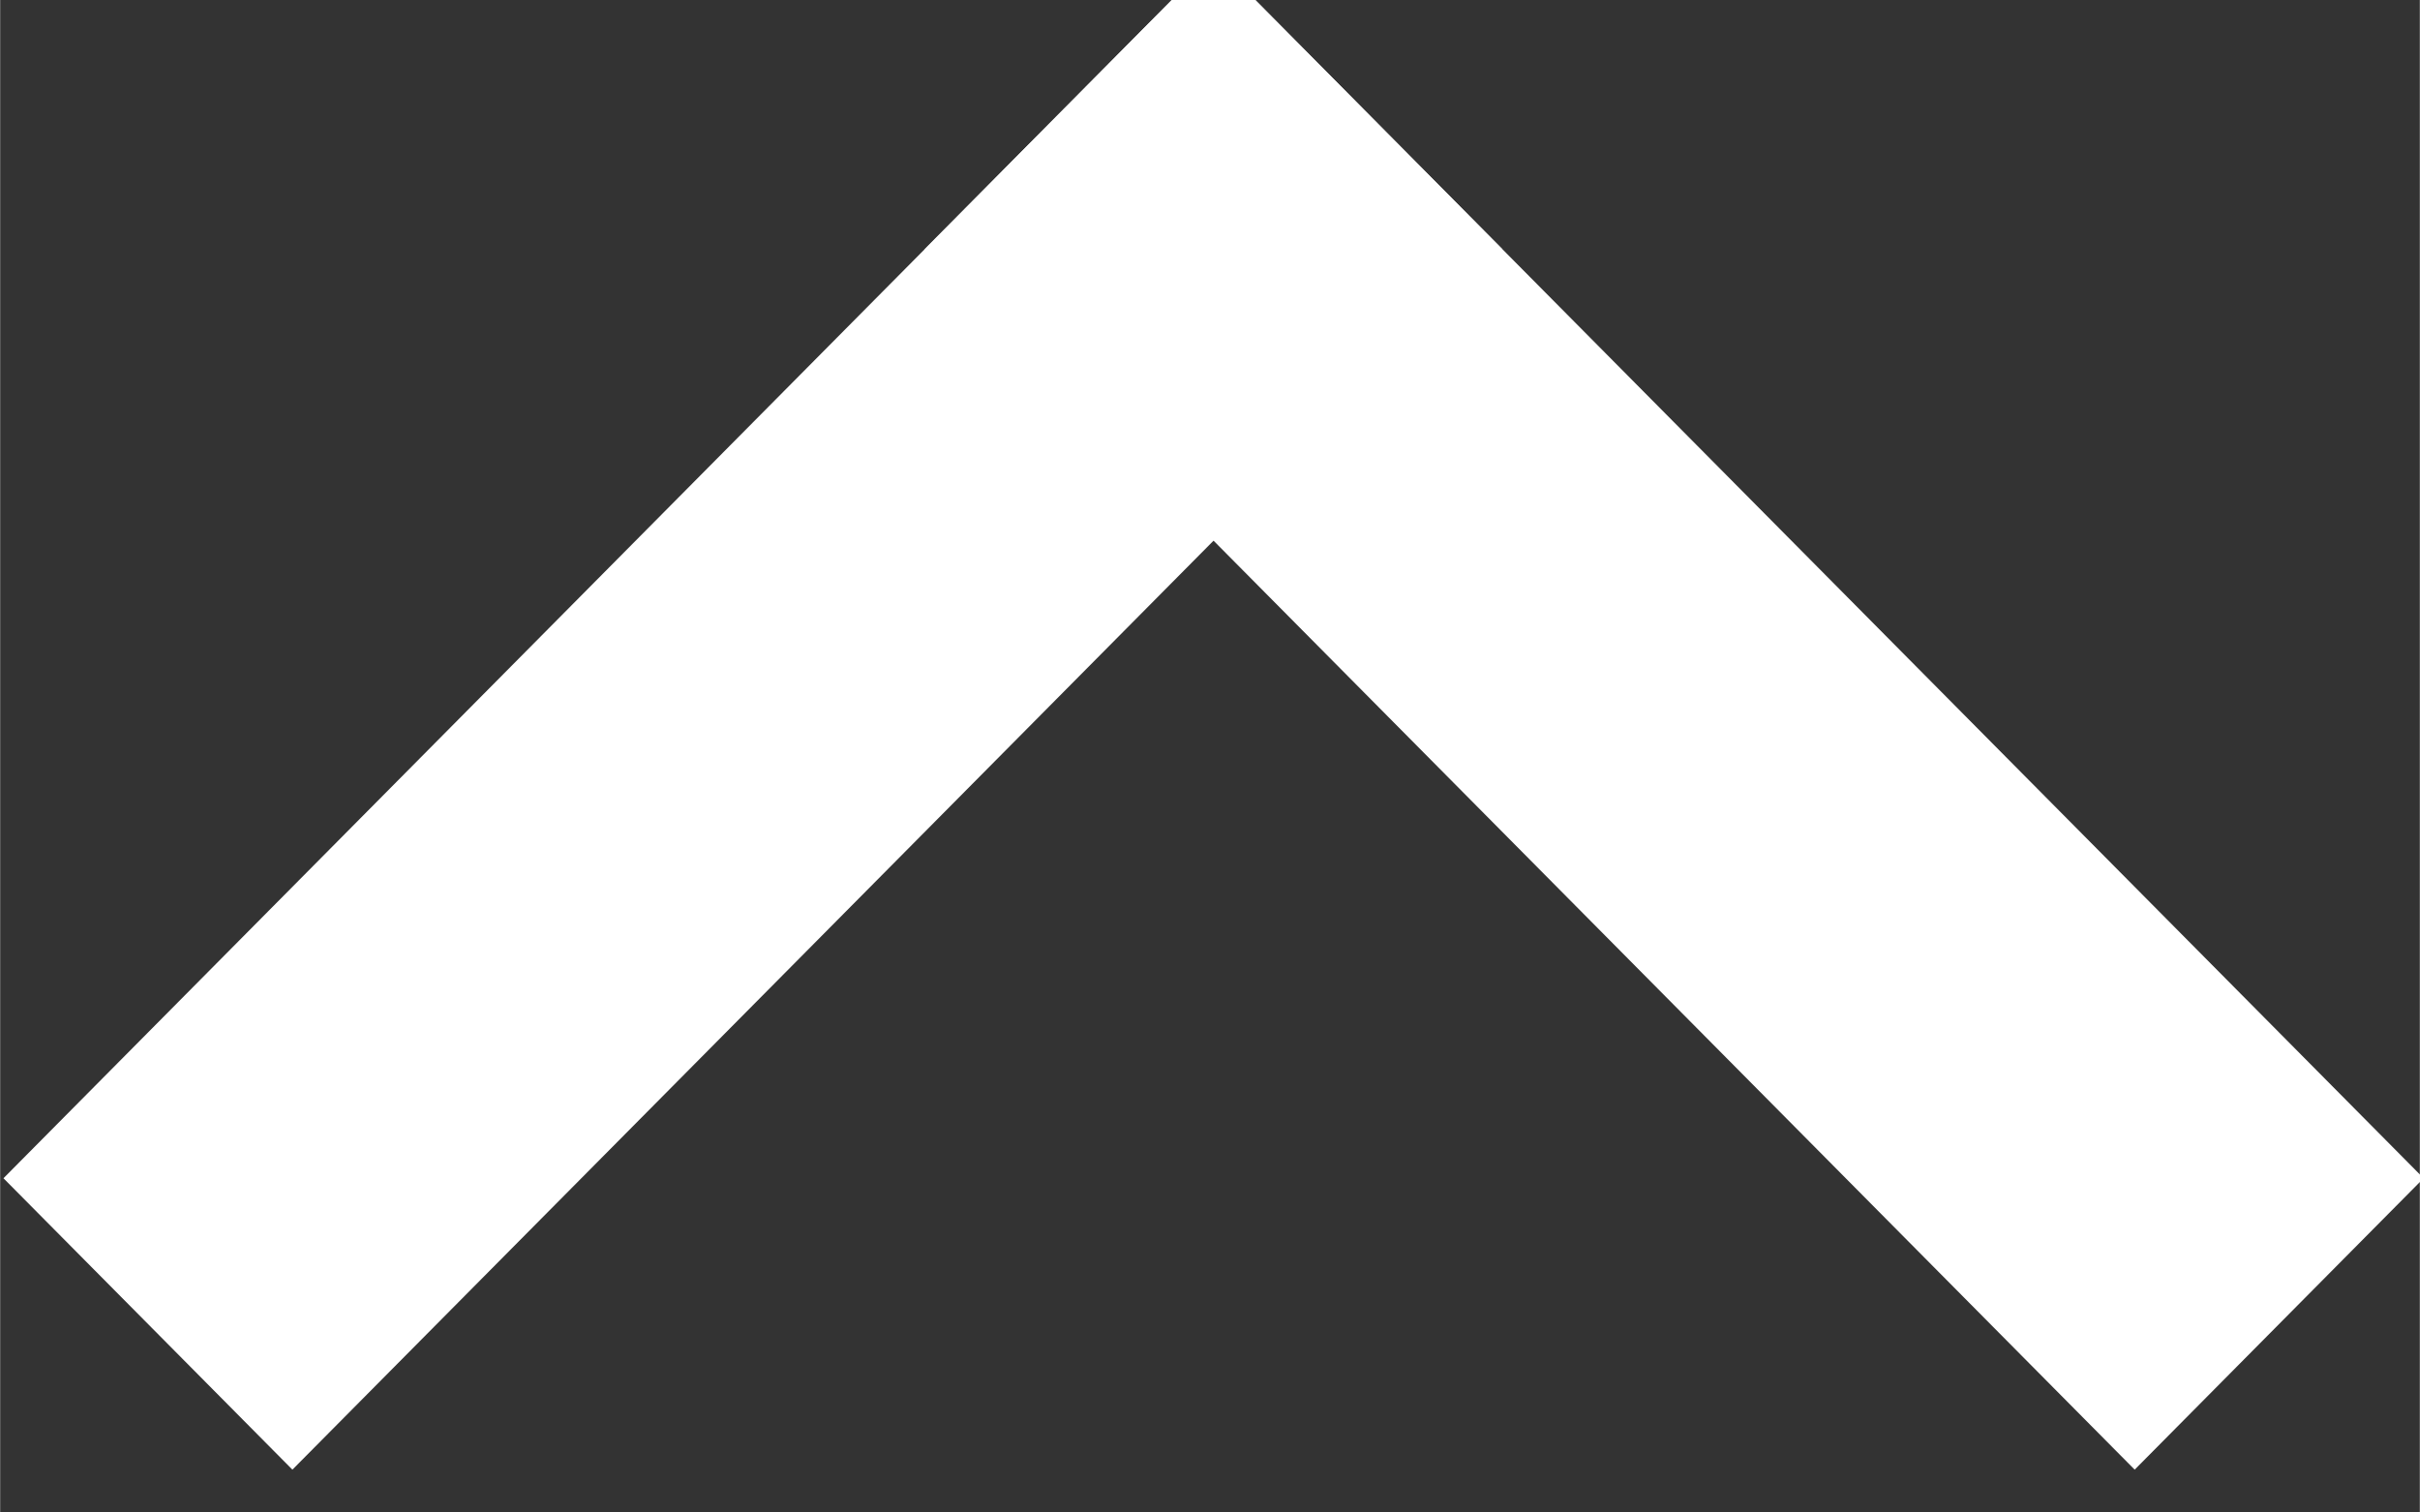 <?xml version="1.0" encoding="UTF-8" standalone="no"?>
<!-- Created with Inkscape (http://www.inkscape.org/) -->

<svg
   xmlns:dc="http://purl.org/dc/elements/1.1/"
   xmlns:cc="http://creativecommons.org/ns#"
   xmlns:rdf="http://www.w3.org/1999/02/22-rdf-syntax-ns#"
   xmlns:svg="http://www.w3.org/2000/svg"
   xmlns="http://www.w3.org/2000/svg"
   xmlns:sodipodi="http://sodipodi.sourceforge.net/DTD/sodipodi-0.dtd"
   xmlns:inkscape="http://www.inkscape.org/namespaces/inkscape"
   width="16"
   height="10"
   viewBox="0 0 4.233 2.646"
   version="1.1"
   id="svg8"
   inkscape:version="0.92.4 5da689c313, 2019-01-14"
   sodipodi:docname="restore.svg">
  <rect x="0" y="0" width="4.233" height="2.646" fill="#333333" stroke="none"/>
  <defs
     id="defs2" />
  <sodipodi:namedview
     id="base"
     pagecolor="#212121"
     bordercolor="#666666"
     borderopacity="1.0"
     inkscape:pageopacity="0"
     inkscape:pageshadow="2"
     inkscape:zoom="5.6"
     inkscape:cx="14.7797"
     inkscape:cy="35.206696"
     inkscape:document-units="mm"
     inkscape:current-layer="layer1"
     showgrid="false"
     inkscape:pagecheckerboard="false"
     fit-margin-top="0"
     fit-margin-left="0"
     fit-margin-right="0"
     fit-margin-bottom="0"
     units="px"
     inkscape:window-width="1196"
     inkscape:window-height="738"
     inkscape:window-x="27"
     inkscape:window-y="109"
     inkscape:window-maximized="0" />
  <g
     inkscape:label="Layer 1"
     inkscape:groupmode="layer"
     id="layer1"
     transform="translate(-48.459,-189.119)">
    <rect
       style="fill:#ffffff;fill-opacity:1;stroke:none;stroke-width:1.315;stroke-linecap:butt;stroke-linejoin:round;stroke-miterlimit:4;stroke-dasharray:none;stroke-opacity:1"
       id="rect1300"
       width="3.007"
       height="0.718"
       x="-100.213"
       y="169.055"
       transform="matrix(0.704,-0.71,0.704,0.71,0,0)"
       inkscape:export-filename="/home/kai/Tauon/dev/assets/restore.png"
       inkscape:export-xdpi="30.123091"
       inkscape:export-ydpi="30.123091" />
    <rect
       transform="matrix(-0.704,-0.71,-0.704,0.71,0,0)"
       y="97.206"
       x="-172.062"
       height="0.718"
       width="3.007"
       id="rect5005"
       style="fill:#ffffff;fill-opacity:1;stroke:none;stroke-width:1.315;stroke-linecap:butt;stroke-linejoin:round;stroke-miterlimit:4;stroke-dasharray:none;stroke-opacity:1"
       inkscape:export-filename="/home/kai/Tauon/dev/assets/restore.png"
       inkscape:export-xdpi="30.123091"
       inkscape:export-ydpi="30.123091" />
  </g>
</svg>
